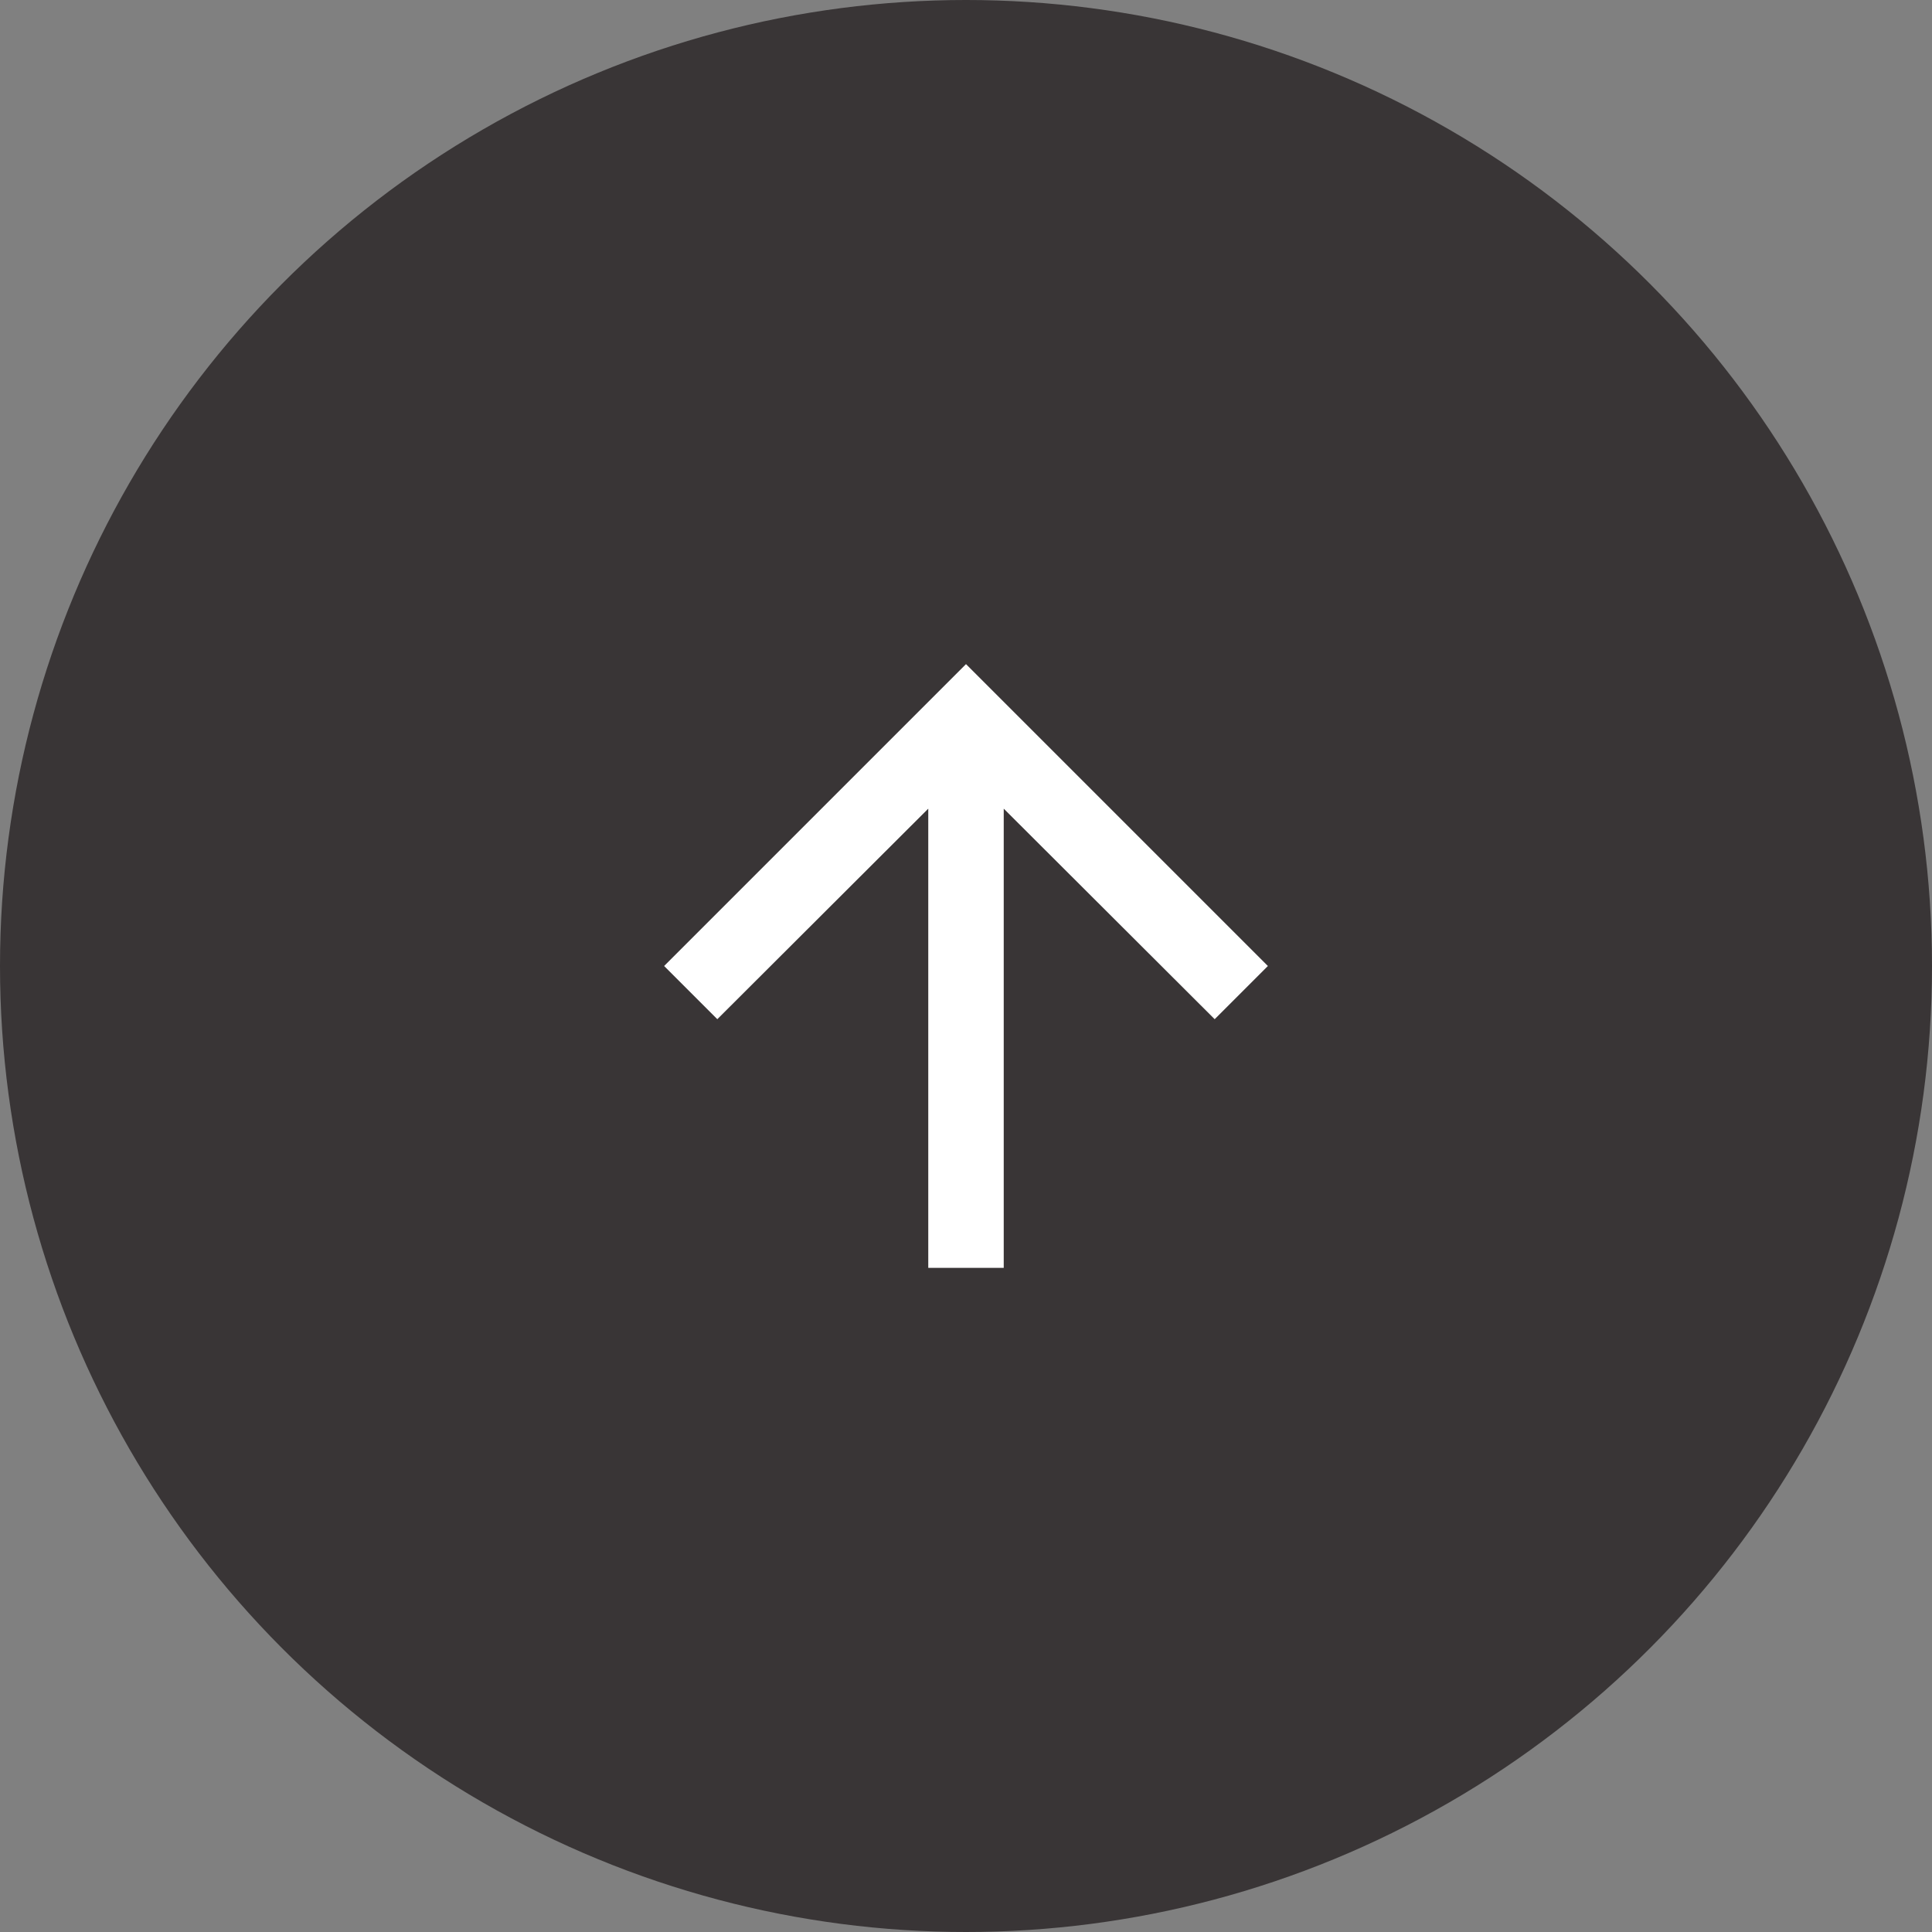 <?xml version="1.0" encoding="UTF-8" standalone="no"?>
<svg width="32px" height="32px" viewBox="0 0 32 32" version="1.1" xmlns="http://www.w3.org/2000/svg" xmlns:xlink="http://www.w3.org/1999/xlink">
    <rect x="0" y="0" width="32" height="32" fill="#808080" stroke="none"/>
    <g id="Group">
      <circle id="path-1" cx="16" cy="16" r="16" fill="#393536"></circle>
      <polygon id="Shape" fill="#FFFFFF" fill-rule="nonzero" transform="translate(16, 16) scale(-1, -1) rotate(90) translate(-16, -16) " points="16 11 15.119 11.881 18.606 15.375 11 15.375 11 16.625 18.606 16.625 15.119 20.119 16 21 21 16"></polygon>
    </g>
</svg>